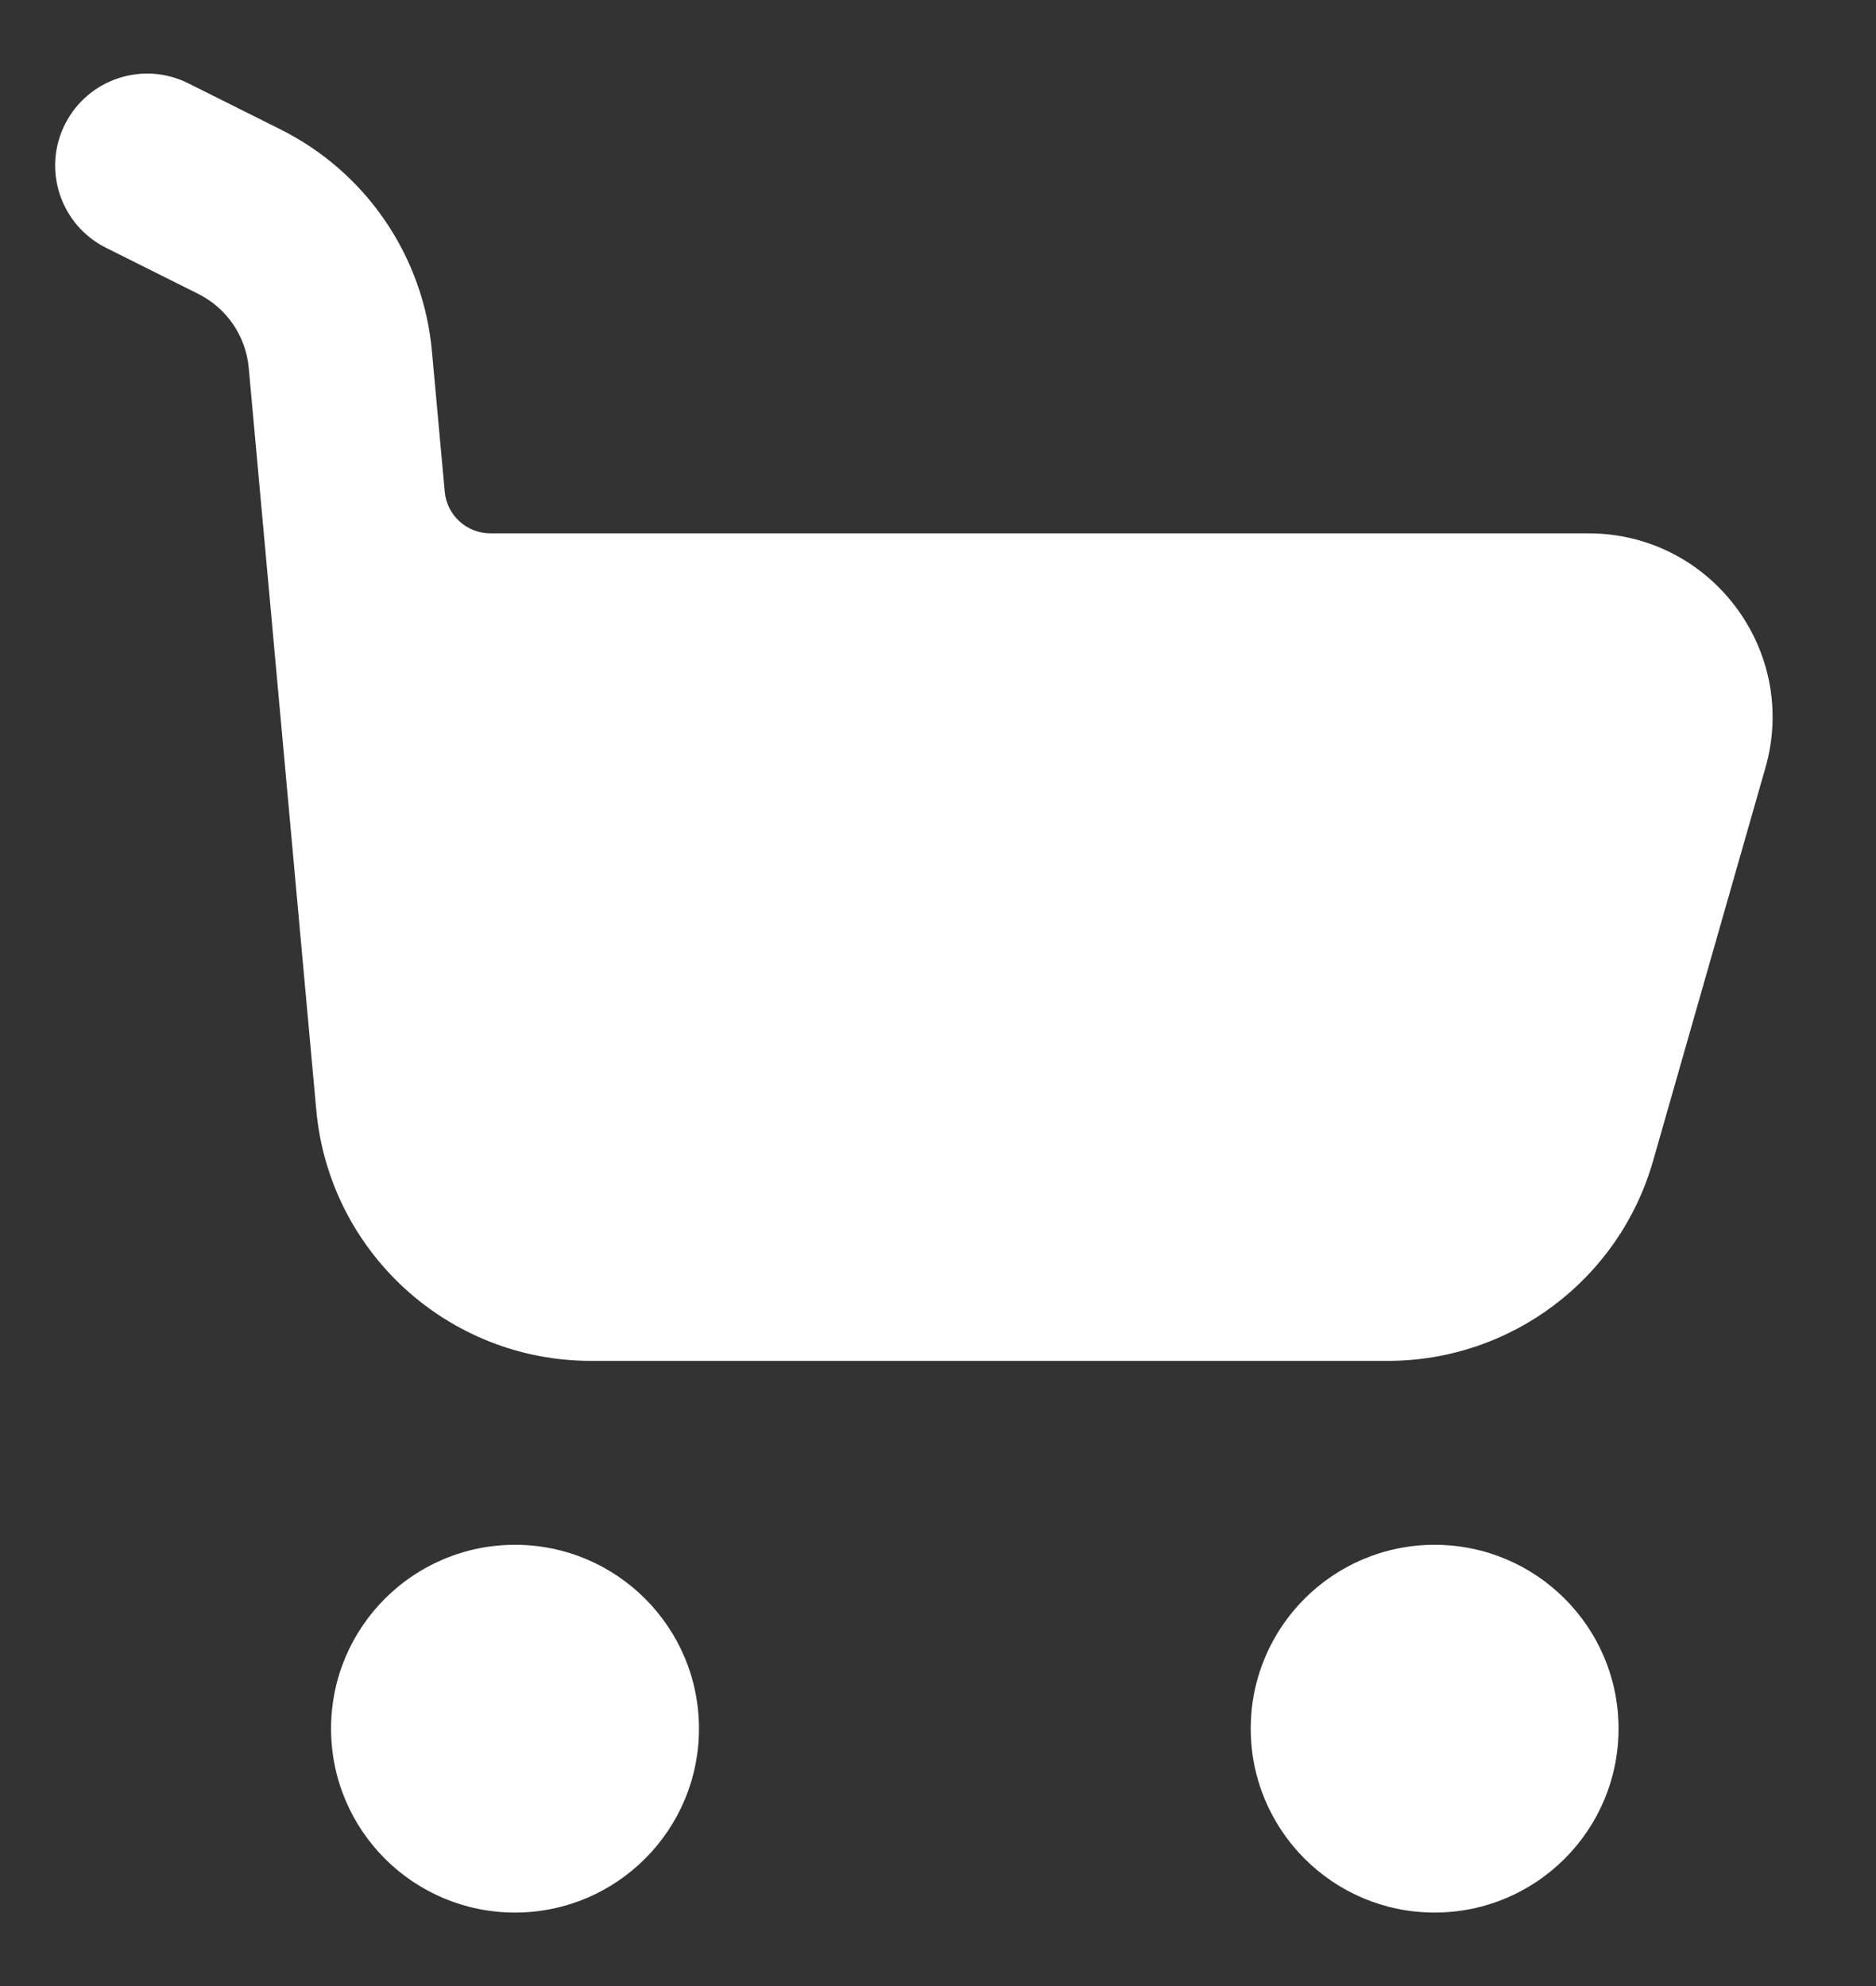 <svg width="17" height="18" viewBox="0 0 17 18" fill="none" xmlns="http://www.w3.org/2000/svg">
<rect x="0" y="0" width="17" height="18" fill="#333333" stroke="none"/>
<path d="M4.667 17.334C5.587 17.334 6.334 16.588 6.334 15.667C6.334 14.747 5.587 14.001 4.667 14.001C3.746 14.001 3 14.747 3 15.667C3 16.588 3.746 17.334 4.667 17.334Z" fill="white"/>
<path d="M13 17.334C13.921 17.334 14.667 16.588 14.667 15.667C14.667 14.747 13.921 14.001 13 14.001C12.08 14.001 11.334 14.747 11.334 15.667C11.334 16.588 12.08 17.334 13 17.334Z" fill="white"/>
<path d="M1.706 0.755C1.295 0.549 0.794 0.716 0.588 1.128C0.382 1.539 0.549 2.04 0.961 2.246L1.797 2.664C2.055 2.793 2.228 3.046 2.254 3.334L2.866 10.06C2.983 11.348 4.063 12.334 5.356 12.334H12.576C13.693 12.334 14.674 11.594 14.98 10.521L15.998 6.958C16.302 5.894 15.503 4.834 14.395 4.834H4.445C4.229 4.834 4.049 4.67 4.03 4.455L3.914 3.183C3.836 2.321 3.317 1.56 2.542 1.173L1.706 0.755Z" fill="white"/>
</svg>

